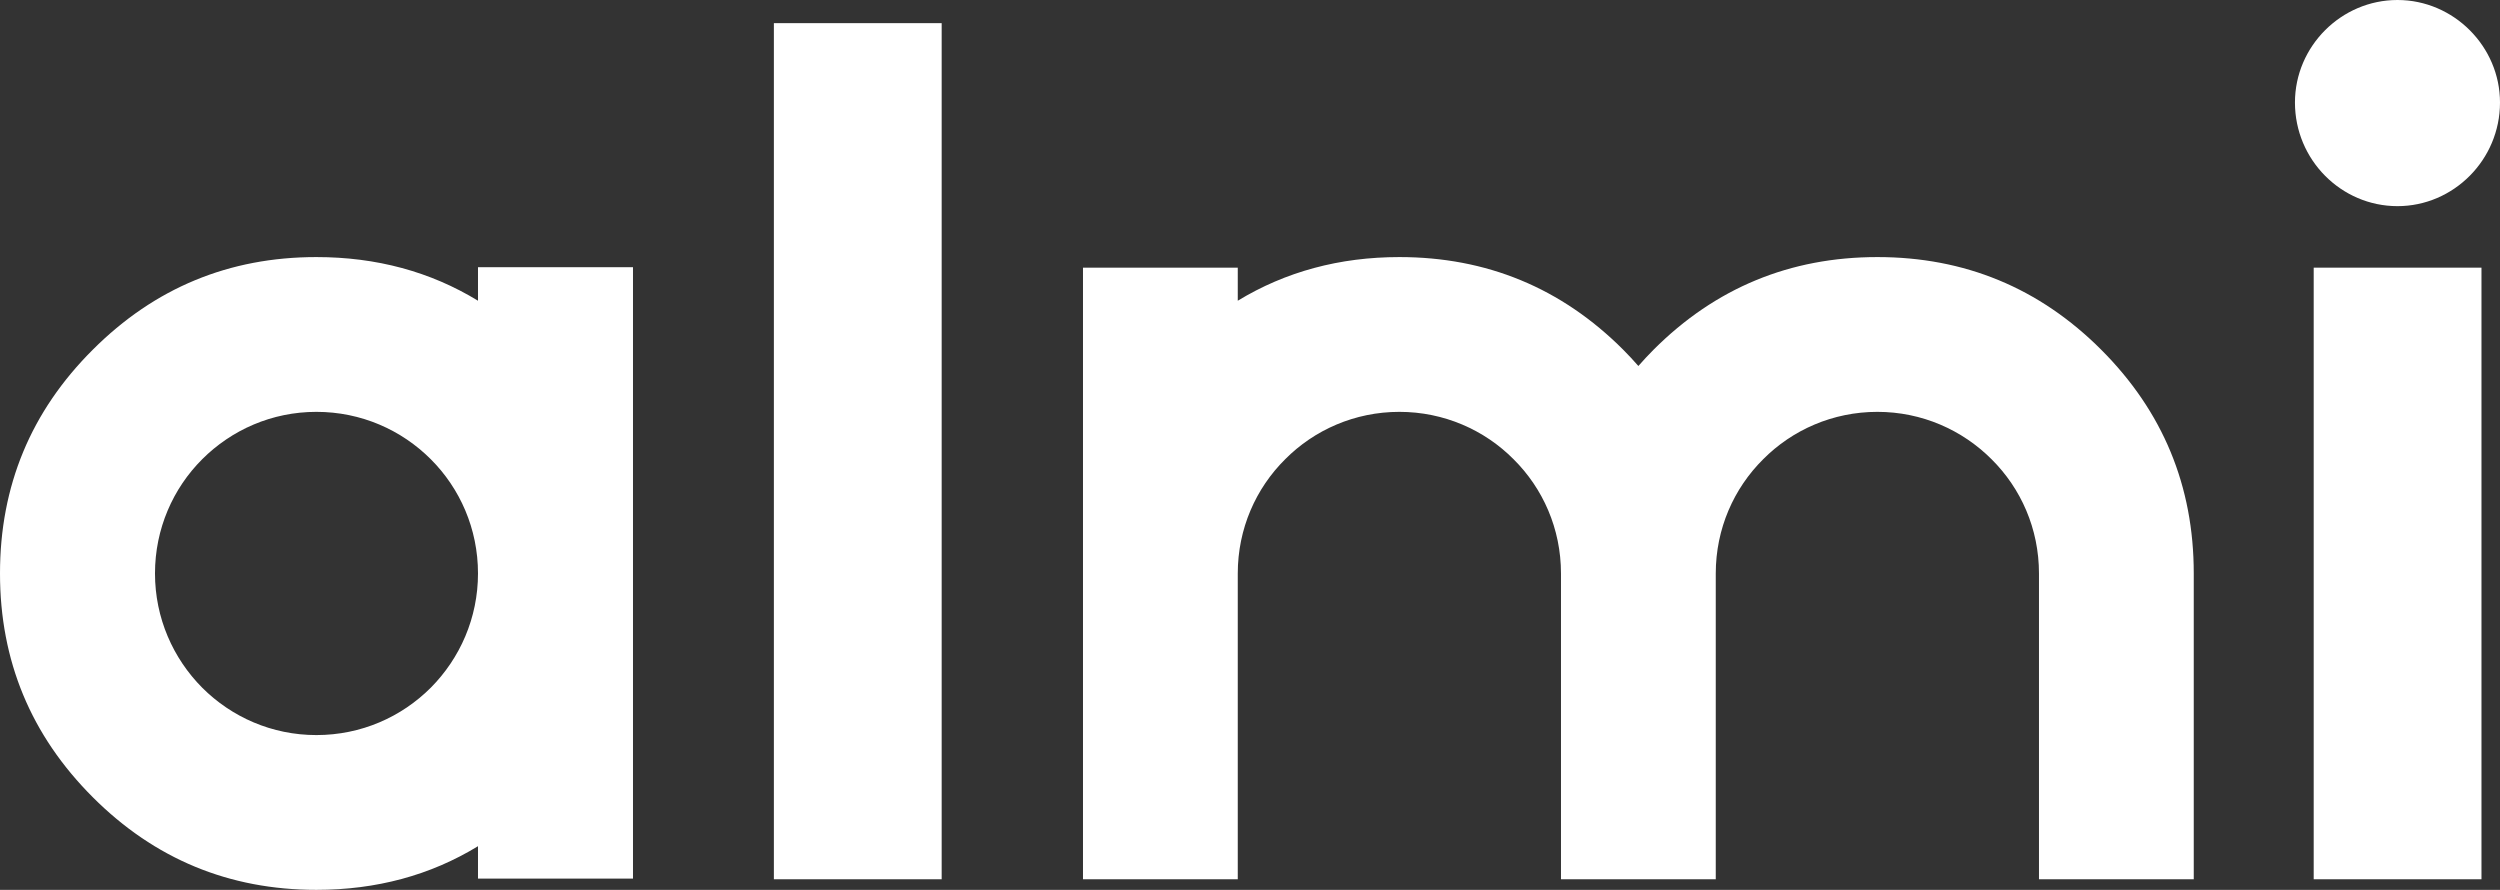 <?xml version="1.0" encoding="utf-8"?>
<!-- Generator: Adobe Illustrator 26.0.1, SVG Export Plug-In . SVG Version: 6.00 Build 0)  -->
<svg version="1.1" xmlns="http://www.w3.org/2000/svg" xmlns:xlink="http://www.w3.org/1999/xlink" x="0px" y="0px"
	 viewBox="0 0 113.39 40.36" style="enable-background:new 0 0 113.39 40.36;" xml:space="preserve">
<rect x="0" y="0" width="113.39" height="40.36" fill="#333333" stroke="none"/>
<style type="text/css">
	.st0{fill:#FFFFFF;}
</style>
<g id="Layer_1">
</g>
<g id="Layer_2">
	<g>
		<path class="st0" d="M108.74,9.35c2.54,0,4.65-2.1,4.65-4.7c0-2.54-2.1-4.65-4.65-4.65s-4.65,2.1-4.65,4.65
			C104.09,7.25,106.19,9.35,108.74,9.35z"/>
		<g>
			<rect x="104.94" y="12.14" class="st0" width="7.61" height="27.74"/>
			<g>
				<rect x="35.1" y="1.05" class="st0" width="7.61" height="38.83"/>
			</g>
			<g>
				<path class="st0" d="M21.68,12.12v1.52c-2.16-1.32-4.61-1.98-7.33-1.98c-3.96,0-7.34,1.4-10.14,4.2C1.4,18.66,0,22.04,0,26.01
					c0,3.96,1.4,7.34,4.21,10.15c2.8,2.8,6.18,4.2,10.14,4.2c2.72,0,5.17-0.66,7.33-1.98v1.47h7.03V12.12H21.68z M19.54,31.19
					c-1.33,1.33-3.16,2.15-5.19,2.15c-2.02,0-3.85-0.82-5.18-2.15c-1.32-1.33-2.14-3.16-2.14-5.18c0-2.03,0.82-3.86,2.14-5.18
					c1.33-1.33,3.16-2.15,5.18-2.15c2.03,0,3.86,0.82,5.19,2.15c1.32,1.32,2.14,3.15,2.14,5.18C21.68,28.03,20.86,29.86,19.54,31.19
					z"/>
			</g>
			<path class="st0" d="M99.5,26.01v13.87h-7.02V26.01c0-2.03-0.82-3.86-2.15-5.18c-1.33-1.33-3.16-2.15-5.18-2.15
				c-2.02,0-3.86,0.82-5.18,2.15c-1.33,1.32-2.15,3.15-2.15,5.18v13.87H70.8V26.01c0-2.03-0.82-3.86-2.15-5.18
				c-1.32-1.33-3.16-2.15-5.18-2.15c-2.02,0-3.86,0.82-5.18,2.15c-1.33,1.32-2.15,3.15-2.15,5.18v13.87h-7.02V12.14h7.02v1.5
				c2.17-1.32,4.62-1.98,7.33-1.98c3.96,0,7.35,1.4,10.15,4.2c0.24,0.24,0.47,0.49,0.69,0.74c0.22-0.25,0.45-0.5,0.69-0.74
				c2.8-2.8,6.19-4.2,10.15-4.2c3.96,0,7.35,1.4,10.15,4.2C98.1,18.66,99.5,22.04,99.5,26.01z"/>
		</g>
	</g>
</g>
</svg>

